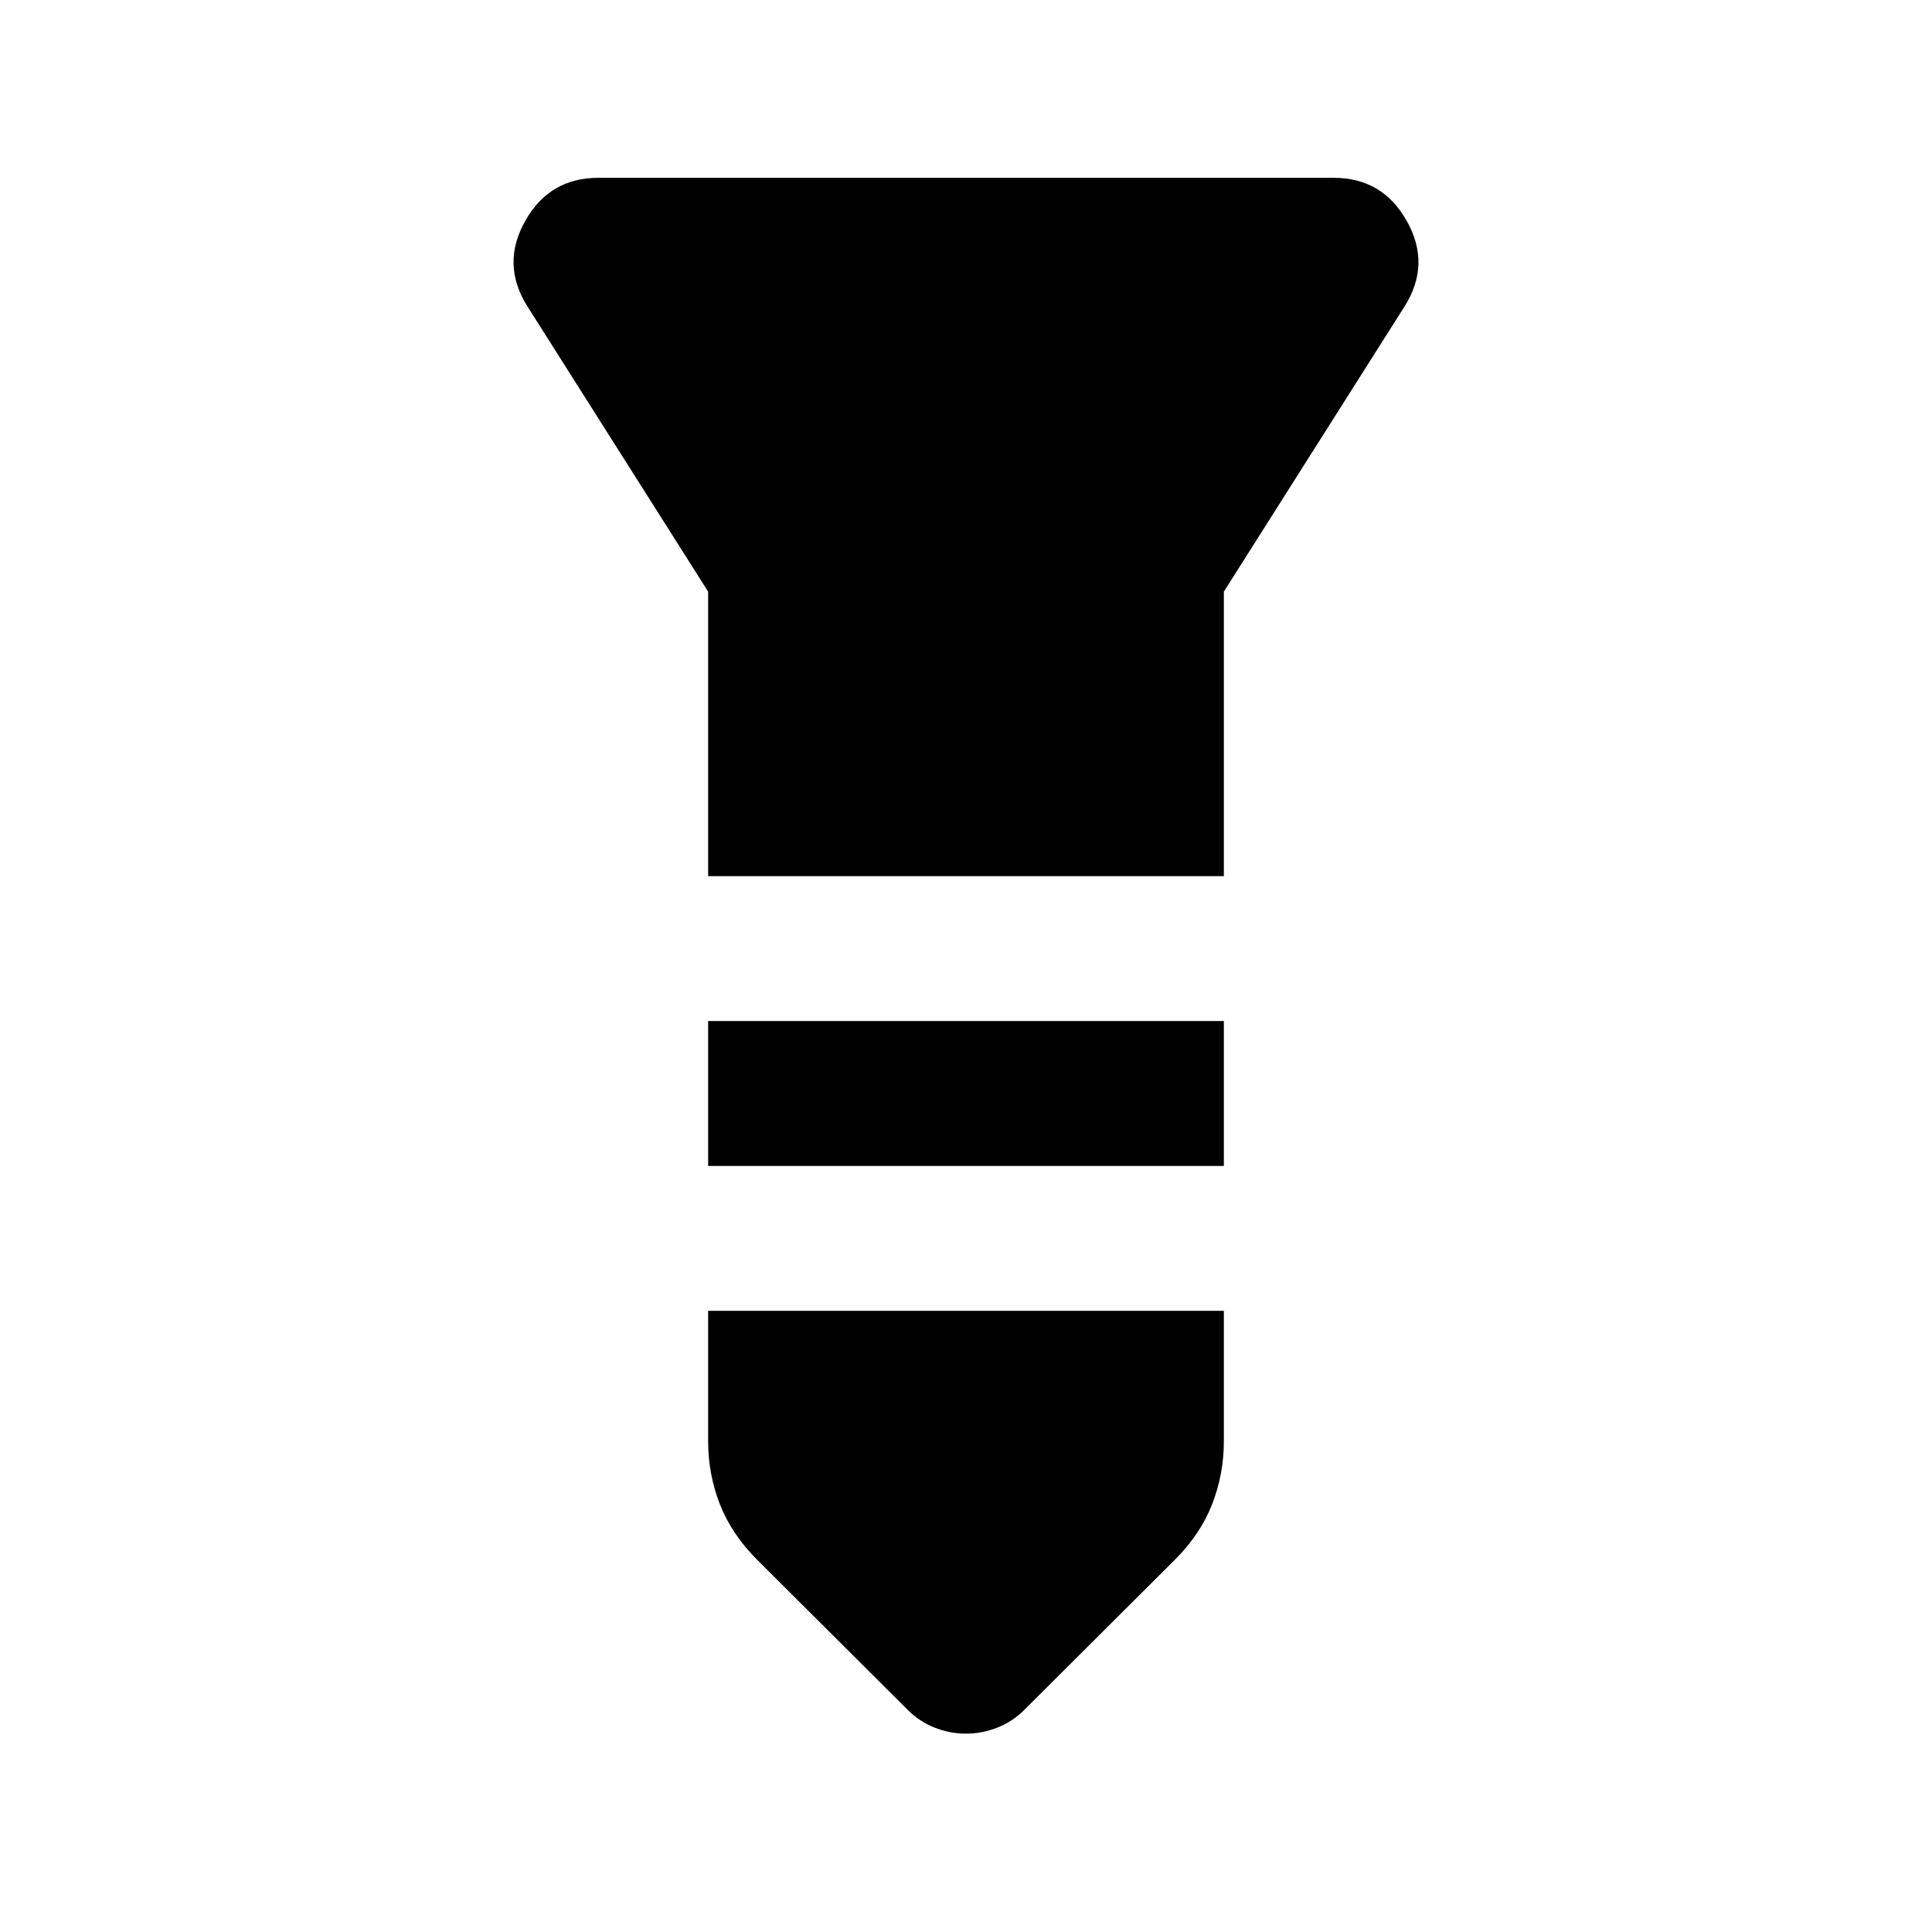 <svg xmlns="http://www.w3.org/2000/svg" height="20" viewBox="0 -960 960 960" width="20"><path d="M297.35-871.65h365.3q24.35 0 36.4 21.49 12.06 21.49-1.09 42.36l-89.83 141.78v141.37H351.87v-141.37L262.04-807.8q-13.15-20.87-1.09-42.36 12.05-21.49 36.4-21.49Zm54.52 419h256.26v72H351.87v-72Zm0 144h256.26v64.8q0 16.39-5.84 31.31-5.83 14.91-18.51 27.58l-74.95 74.72q-5.72 5.72-13.3 8.7-7.57 2.98-15.53 2.98-7.96 0-15.53-2.98-7.58-2.98-13.3-8.7l-74.95-74.72q-12.68-12.67-18.51-27.58-5.84-14.92-5.84-31.31v-64.8Z"/></svg>